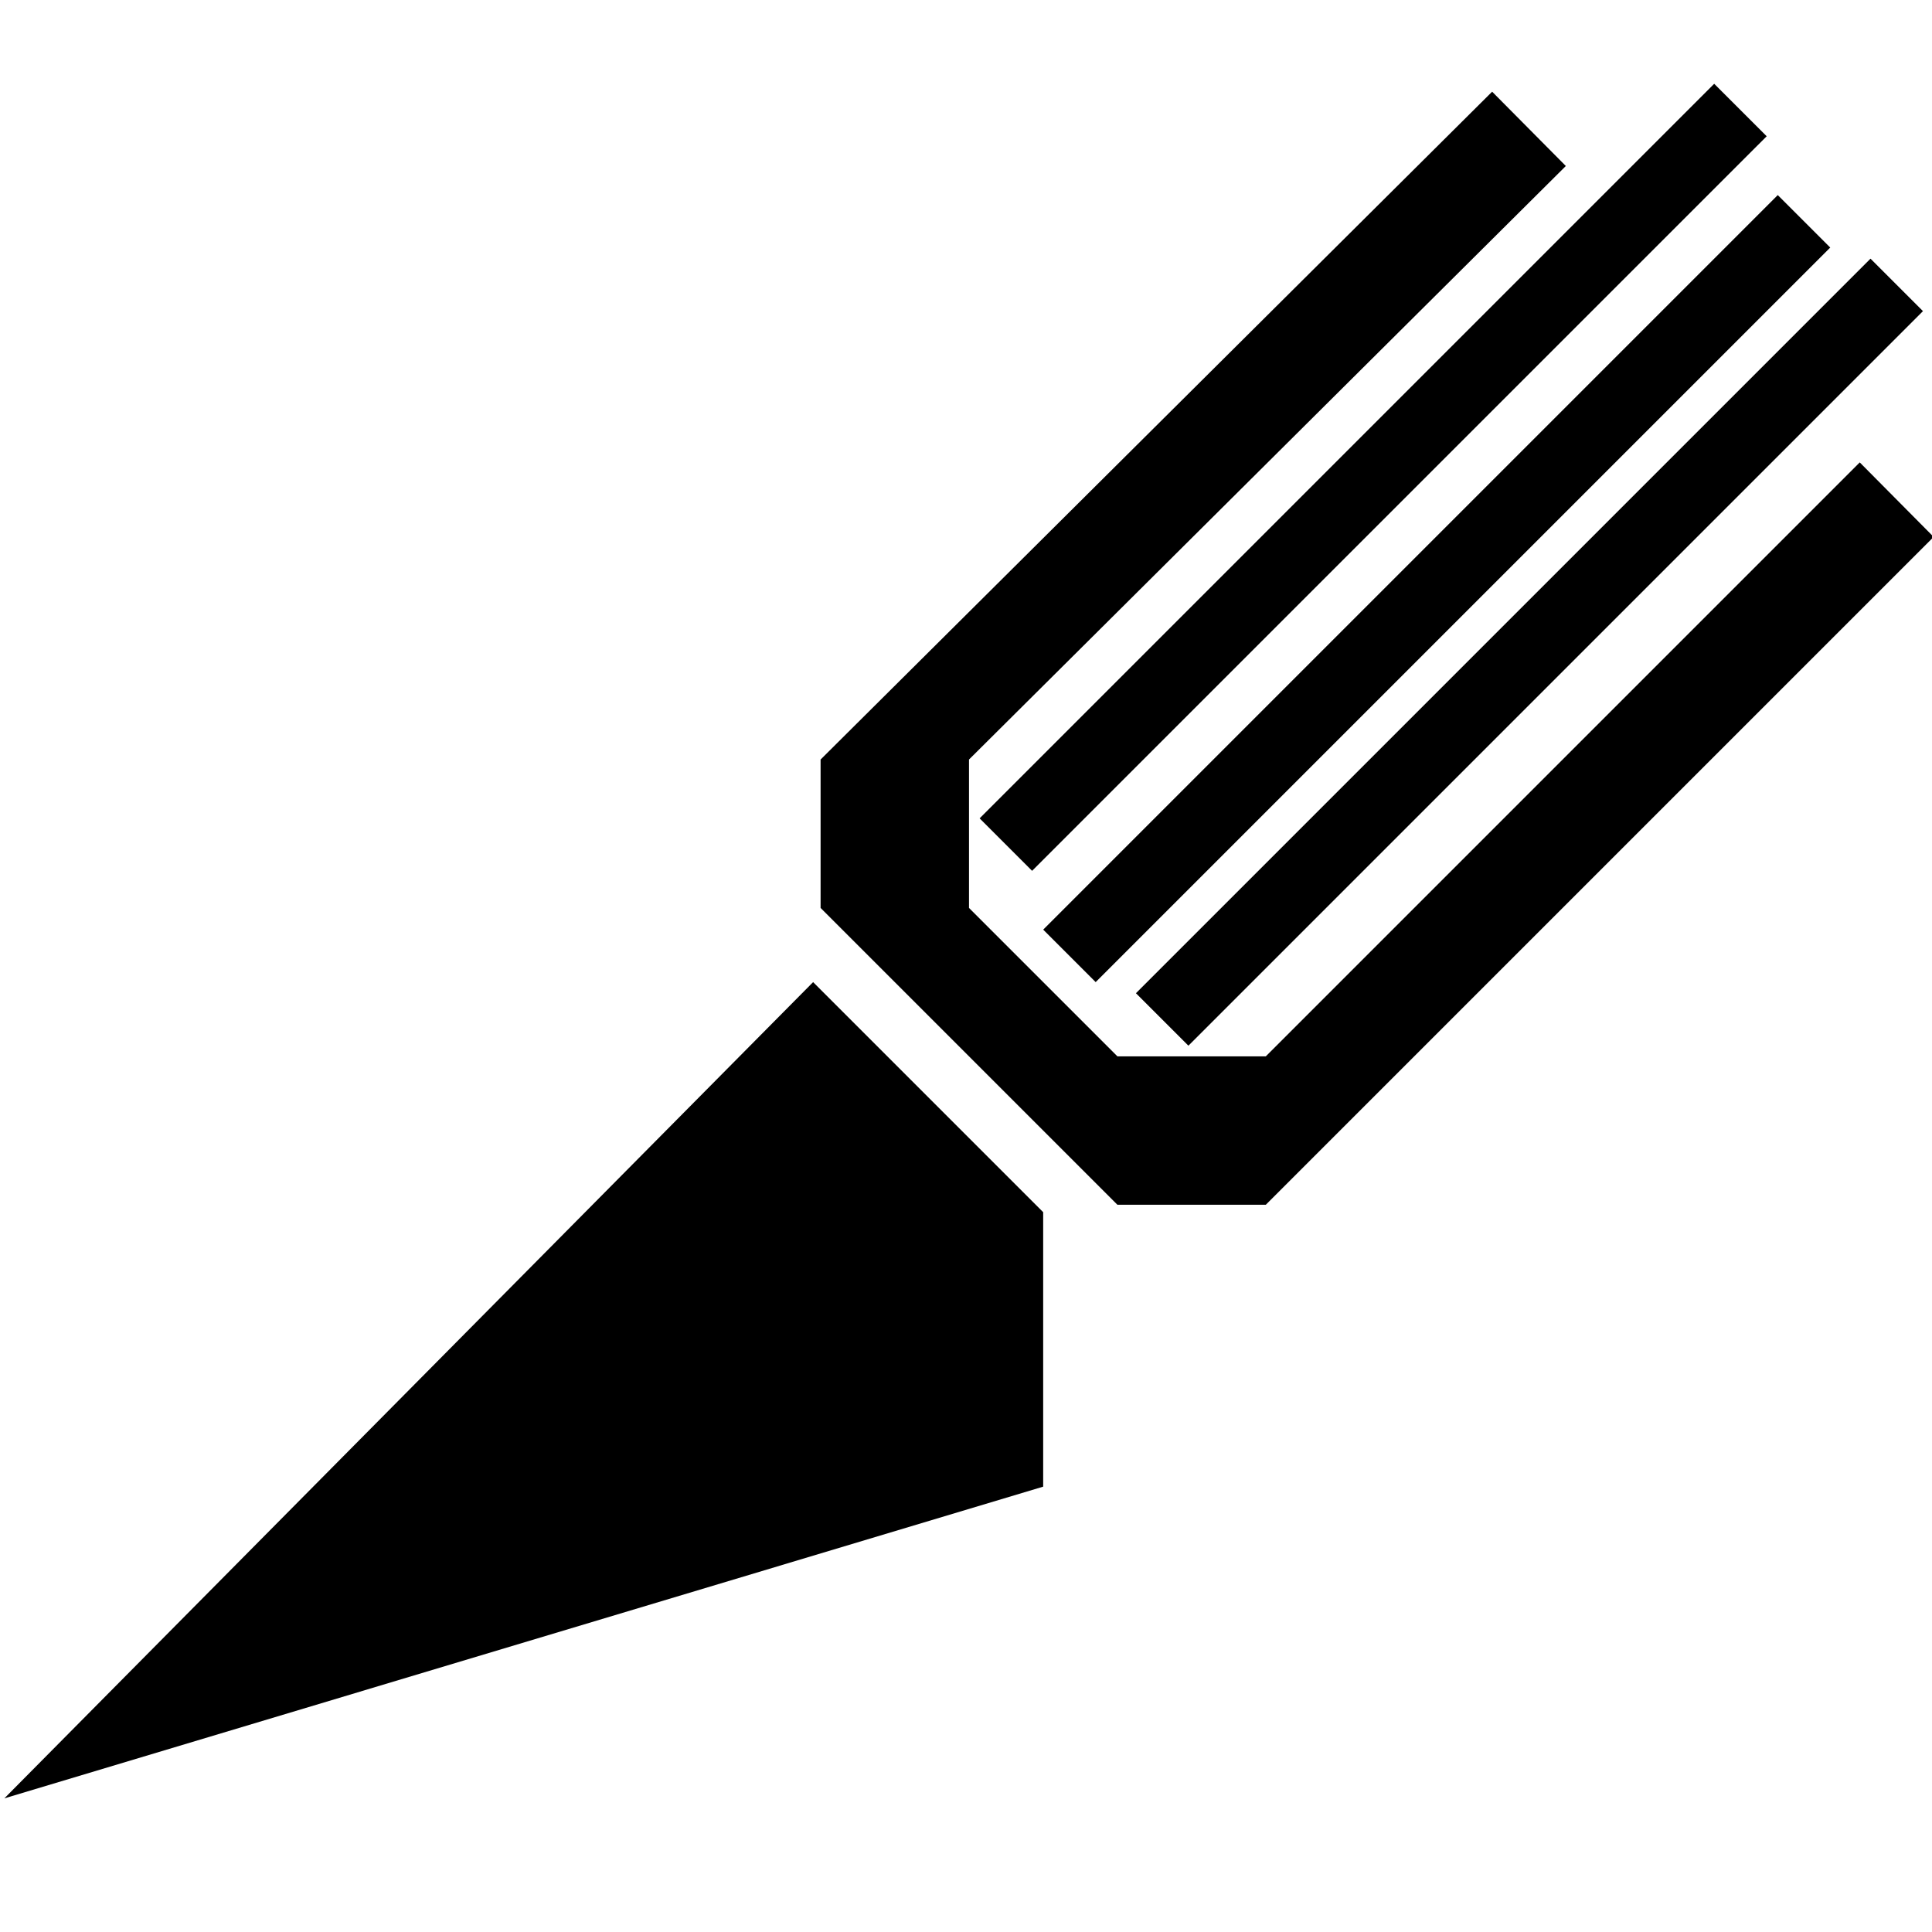 <?xml version="1.0" encoding="UTF-8" standalone="no"?>
<svg
   width="76px"
   height="76px"
   viewBox="0 0 76 76"
   version="1.1"
   enable-background="new 0 0 76.00 76.00"
   xml:space="preserve"
   id="svg4"
   sodipodi:docname="md-tool-erase.svg"
   inkscape:version="1.1.2 (0a00cf5339, 2022-02-04)"
   xmlns:inkscape="http://www.inkscape.org/namespaces/inkscape"
   xmlns:sodipodi="http://sodipodi.sourceforge.net/DTD/sodipodi-0.dtd"
   xmlns="http://www.w3.org/2000/svg"
   xmlns:svg="http://www.w3.org/2000/svg"><defs
   id="defs8" /><sodipodi:namedview
   id="namedview6"
   pagecolor="#ffffff"
   bordercolor="#666666"
   borderopacity="1.0"
   inkscape:pageshadow="2"
   inkscape:pageopacity="0.0"
   inkscape:pagecheckerboard="0"
   showgrid="false"
   inkscape:zoom="10.223684"
   inkscape:cx="38"
   inkscape:cy="38"
   inkscape:window-width="3840"
   inkscape:window-height="1015"
   inkscape:window-x="0"
   inkscape:window-y="32"
   inkscape:window-maximized="1"
   inkscape:current-layer="svg4" />
	<path
   fill="#000000"
   fill-opacity="1"
   stroke-width="0.369"
   stroke-linejoin="round"
   d="m 31.986,38.634 9.05,9.05 V 58.481 L 0.171,70.743 Z M 58.697,3.607 61.596,6.53 38.118,29.878 v 5.838 l 5.838,5.838 h 5.838 l 23.364,-23.364 2.907,2.931 -26.271,26.271 H 43.956 L 32.28,35.716 V 29.878 Z M 38.536,32.192 67.432,3.296 69.497,5.36 40.6,34.256 Z m 6.149,6.879 28.896,-28.896 2.064,2.064 -28.896,28.896 z M 41.037,36.57 69.933,7.674 71.997,9.738 43.101,38.634 Z"
   id="path2" />
</svg>
